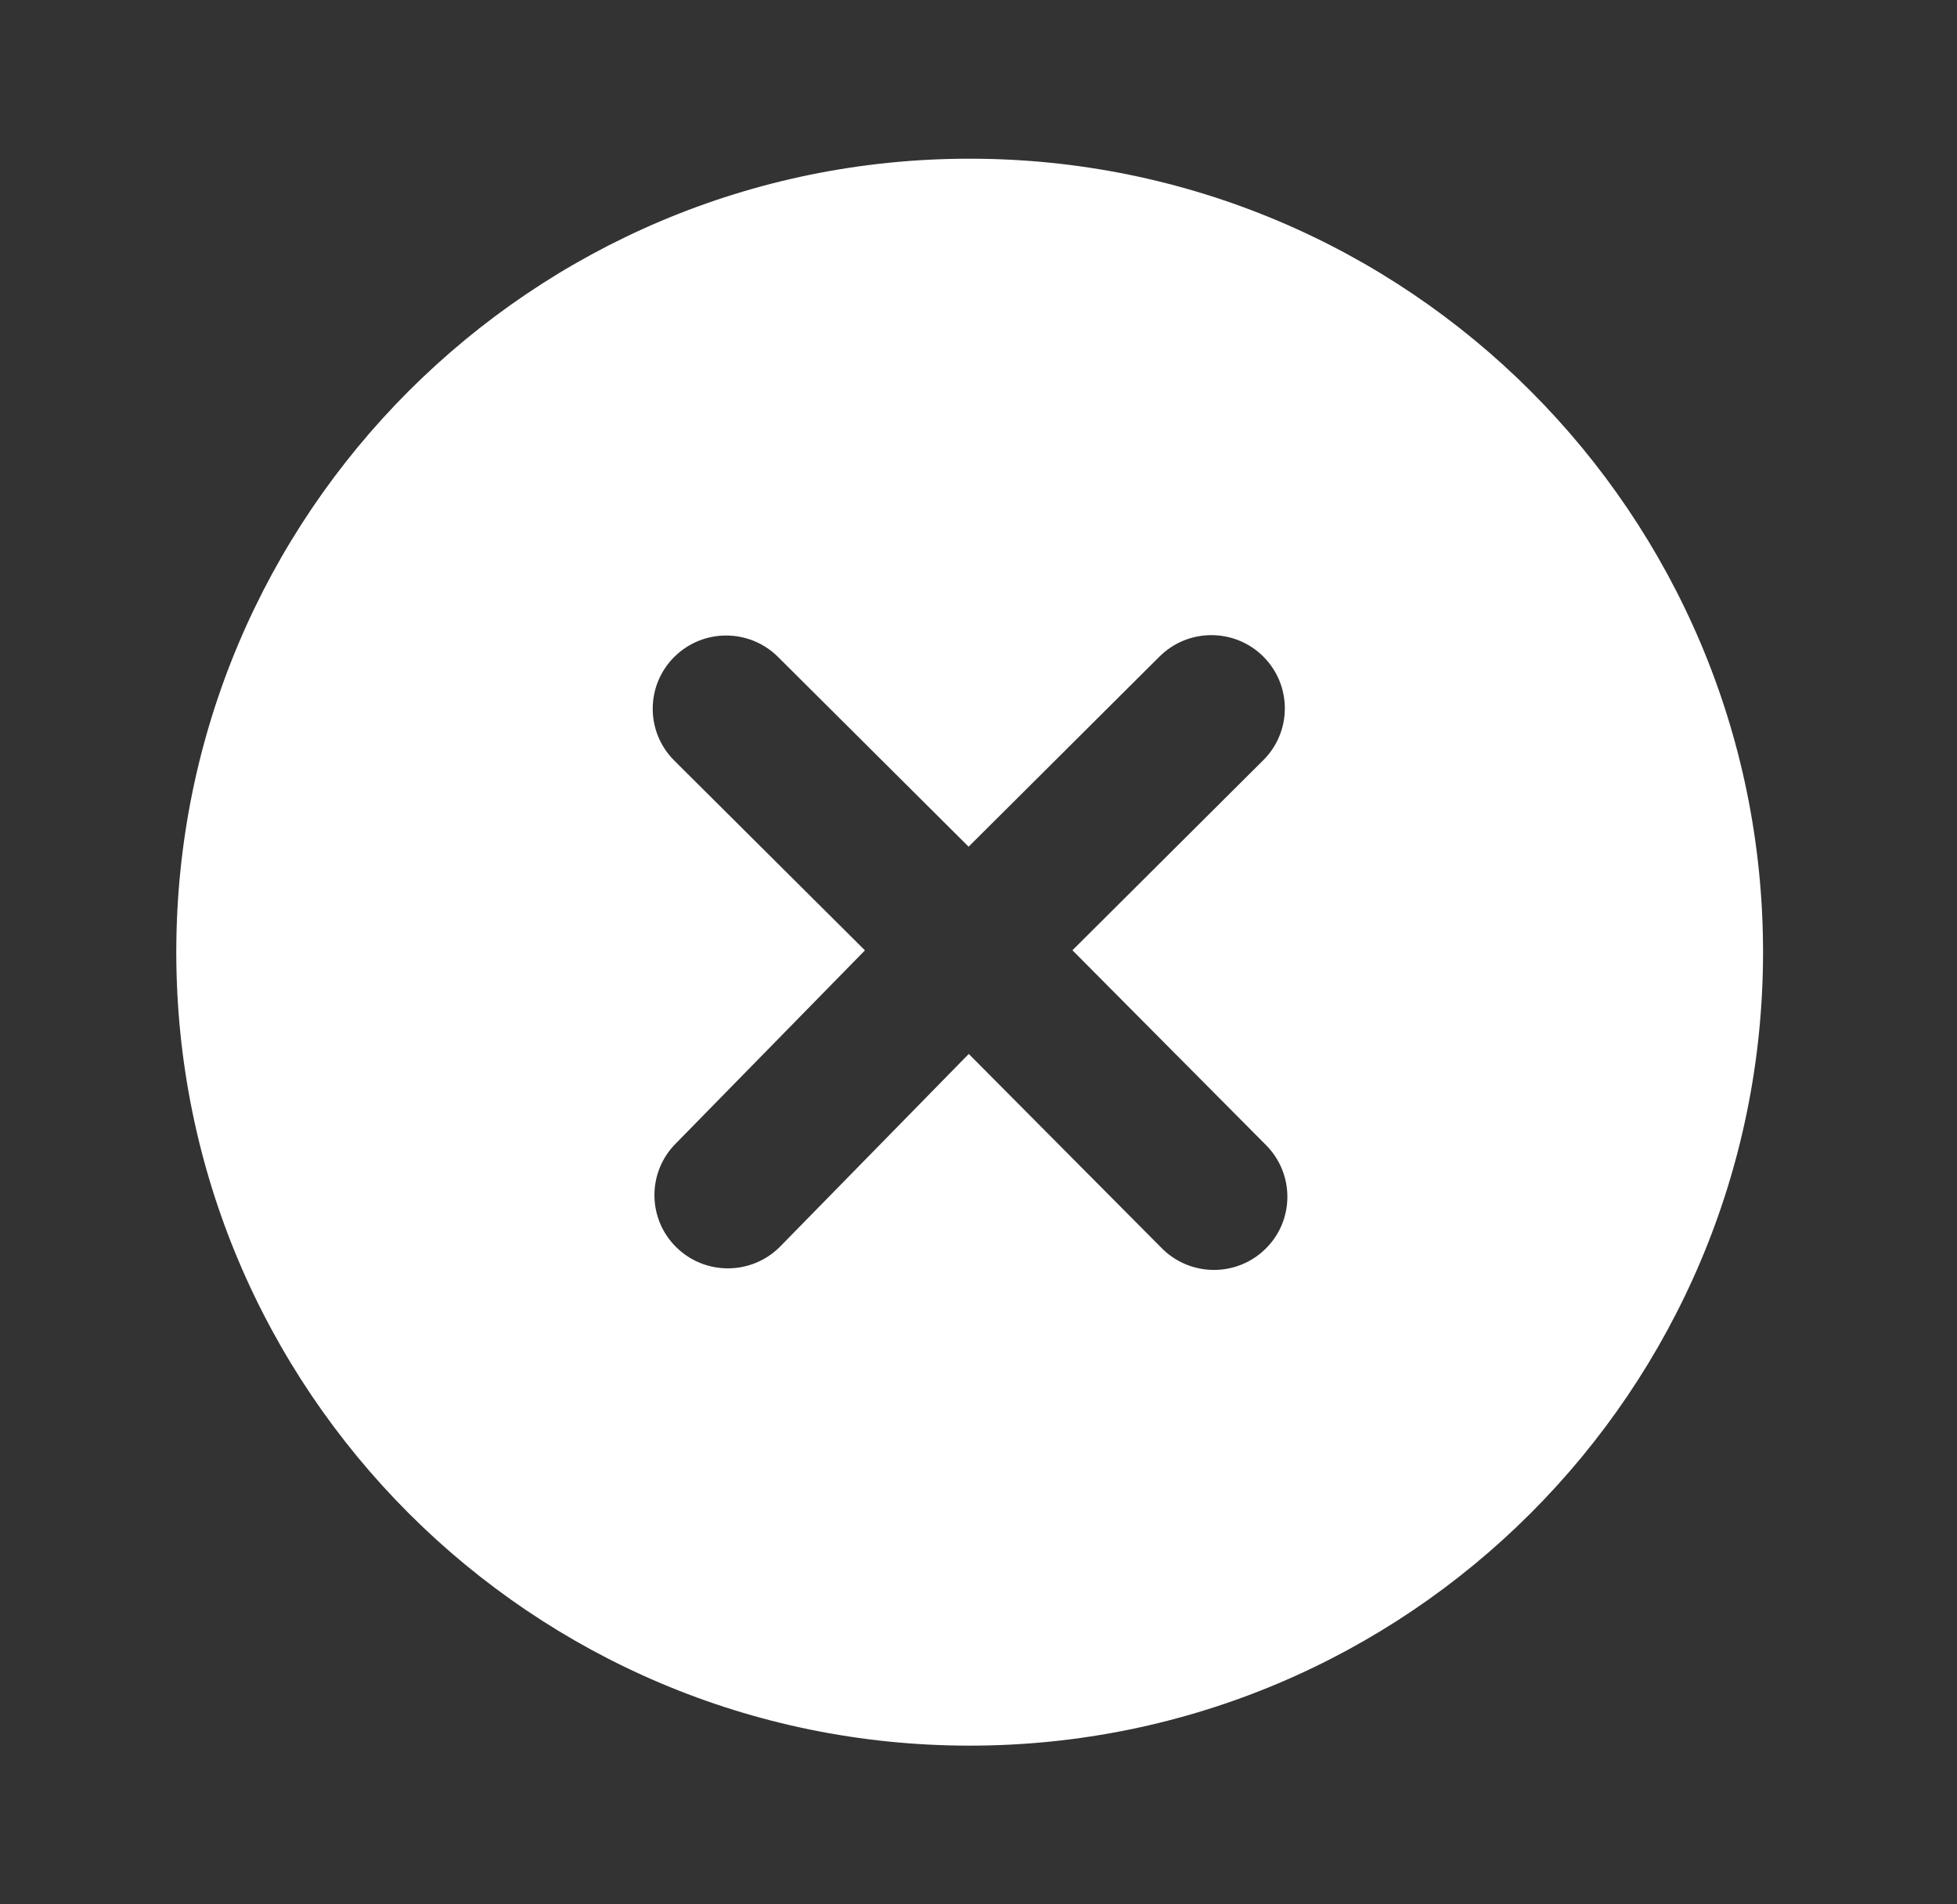 <svg width="37" height="36" viewBox="0 0 37 36" fill="none" xmlns="http://www.w3.org/2000/svg">
<rect x="0" y="0" width="37" height="36" fill="#333333" stroke="none"/>
<path fill-rule="evenodd" clip-rule="evenodd" d="M33.333 18C33.333 26.284 26.617 33 18.333 33C10.049 33 3.333 26.284 3.333 18C3.333 9.716 10.049 3 18.333 3C26.617 3 33.333 9.716 33.333 18ZM23.884 12.411C23.342 11.872 22.464 11.872 21.922 12.412L18.313 16.006L14.71 12.419C14.168 11.879 13.29 11.879 12.748 12.419C12.205 12.959 12.205 13.837 12.747 14.377L16.353 17.966L12.778 21.616C12.237 22.157 12.238 23.033 12.781 23.573C13.323 24.112 14.201 24.112 14.743 23.572L18.316 19.924L21.97 23.601L21.971 23.602C22.513 24.142 23.391 24.142 23.933 23.602C24.476 23.062 24.475 22.185 23.933 21.644L20.276 17.964L23.885 14.37C24.428 13.829 24.427 12.952 23.884 12.411Z" fill="white"/>
</svg>
